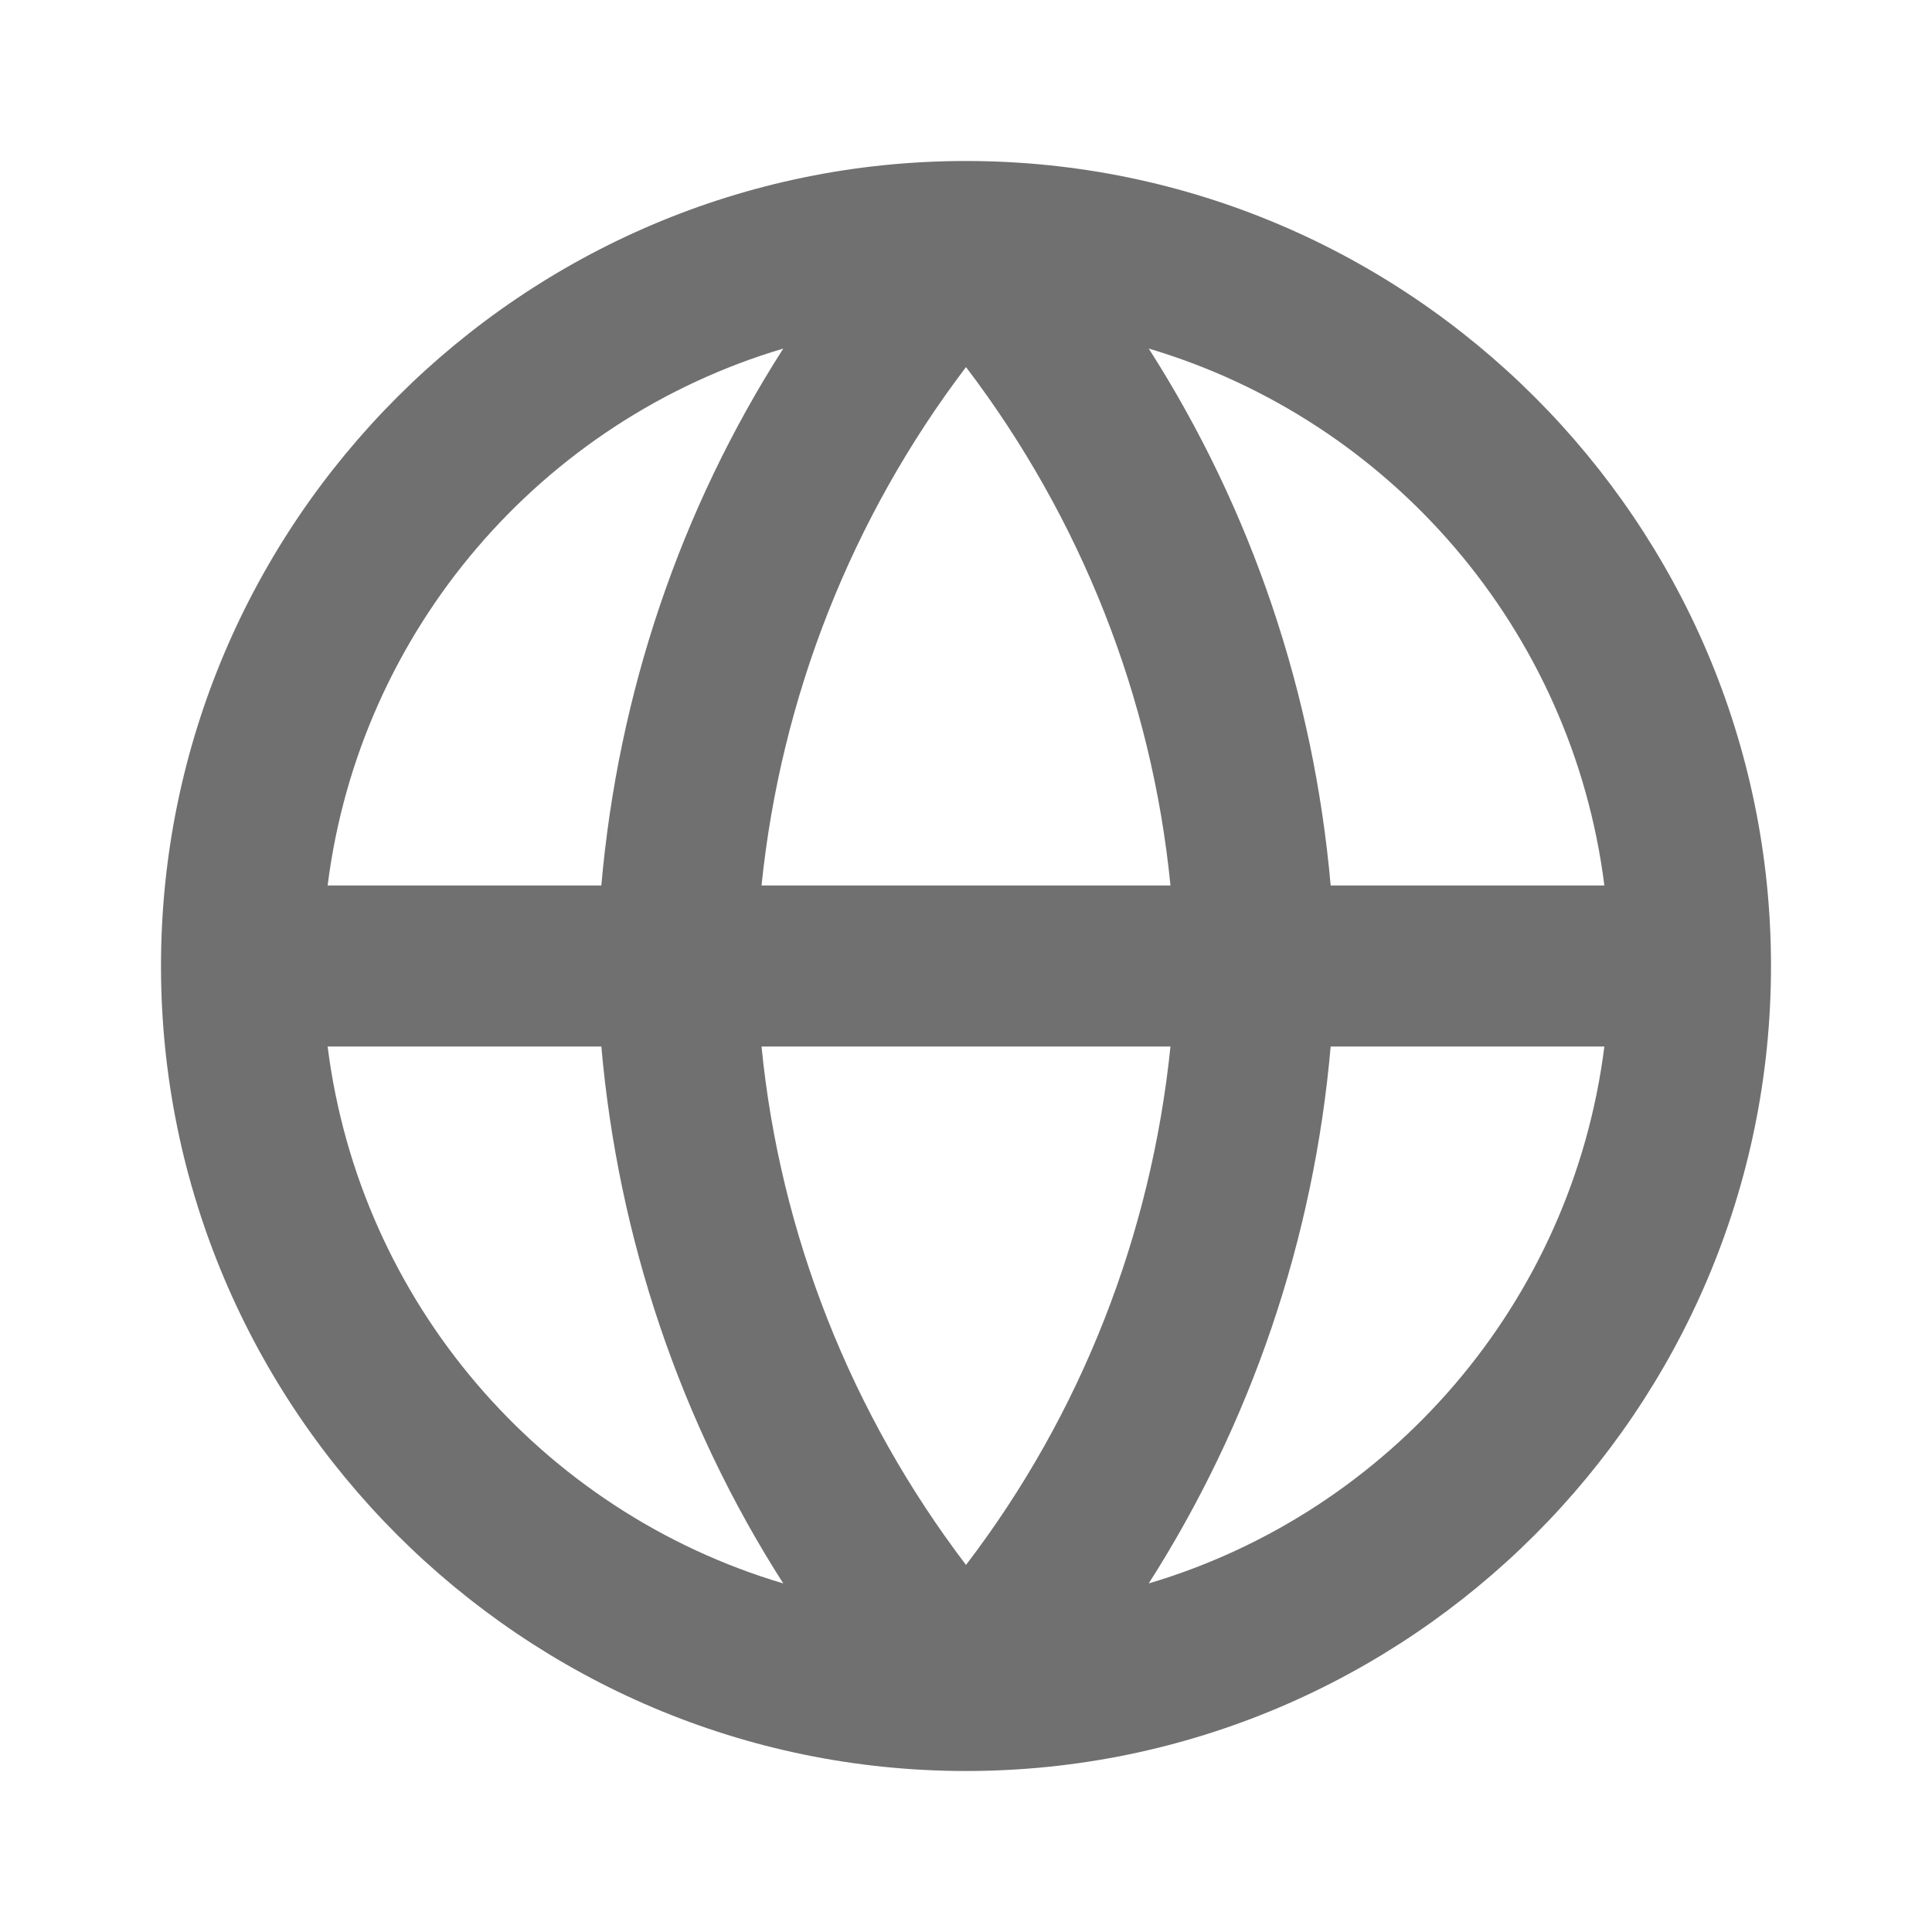 <svg width="24" height="24" viewBox="0 0 24 24" fill="none" xmlns="http://www.w3.org/2000/svg">
<path d="M12 2C6.49 2 2 6.49 2 12C2 17.51 6.49 22 12 22C17.51 22 22 17.51 22 12C22 6.49 17.51 2 12 2ZM19.93 11H16.53C16.32 8.62 15.55 6.33 14.27 4.33C17.27 5.22 19.53 7.82 19.93 11ZM9.46 13H14.54C14.3 15.34 13.43 17.57 12 19.44C10.57 17.56 9.69 15.33 9.46 13ZM9.46 11C9.7 8.66 10.58 6.43 12 4.56C13.43 6.44 14.31 8.67 14.54 11H9.46ZM9.73 4.33C8.45 6.33 7.68 8.61 7.47 11H4.07C4.47 7.82 6.73 5.22 9.73 4.33ZM4.07 13H7.47C7.68 15.38 8.45 17.67 9.73 19.67C6.73 18.78 4.47 16.18 4.07 13ZM14.27 19.67C15.54 17.68 16.32 15.4 16.53 13H19.93C19.53 16.18 17.27 18.78 14.27 19.67Z" fill="black" fill-opacity="0.56"/>
</svg>
